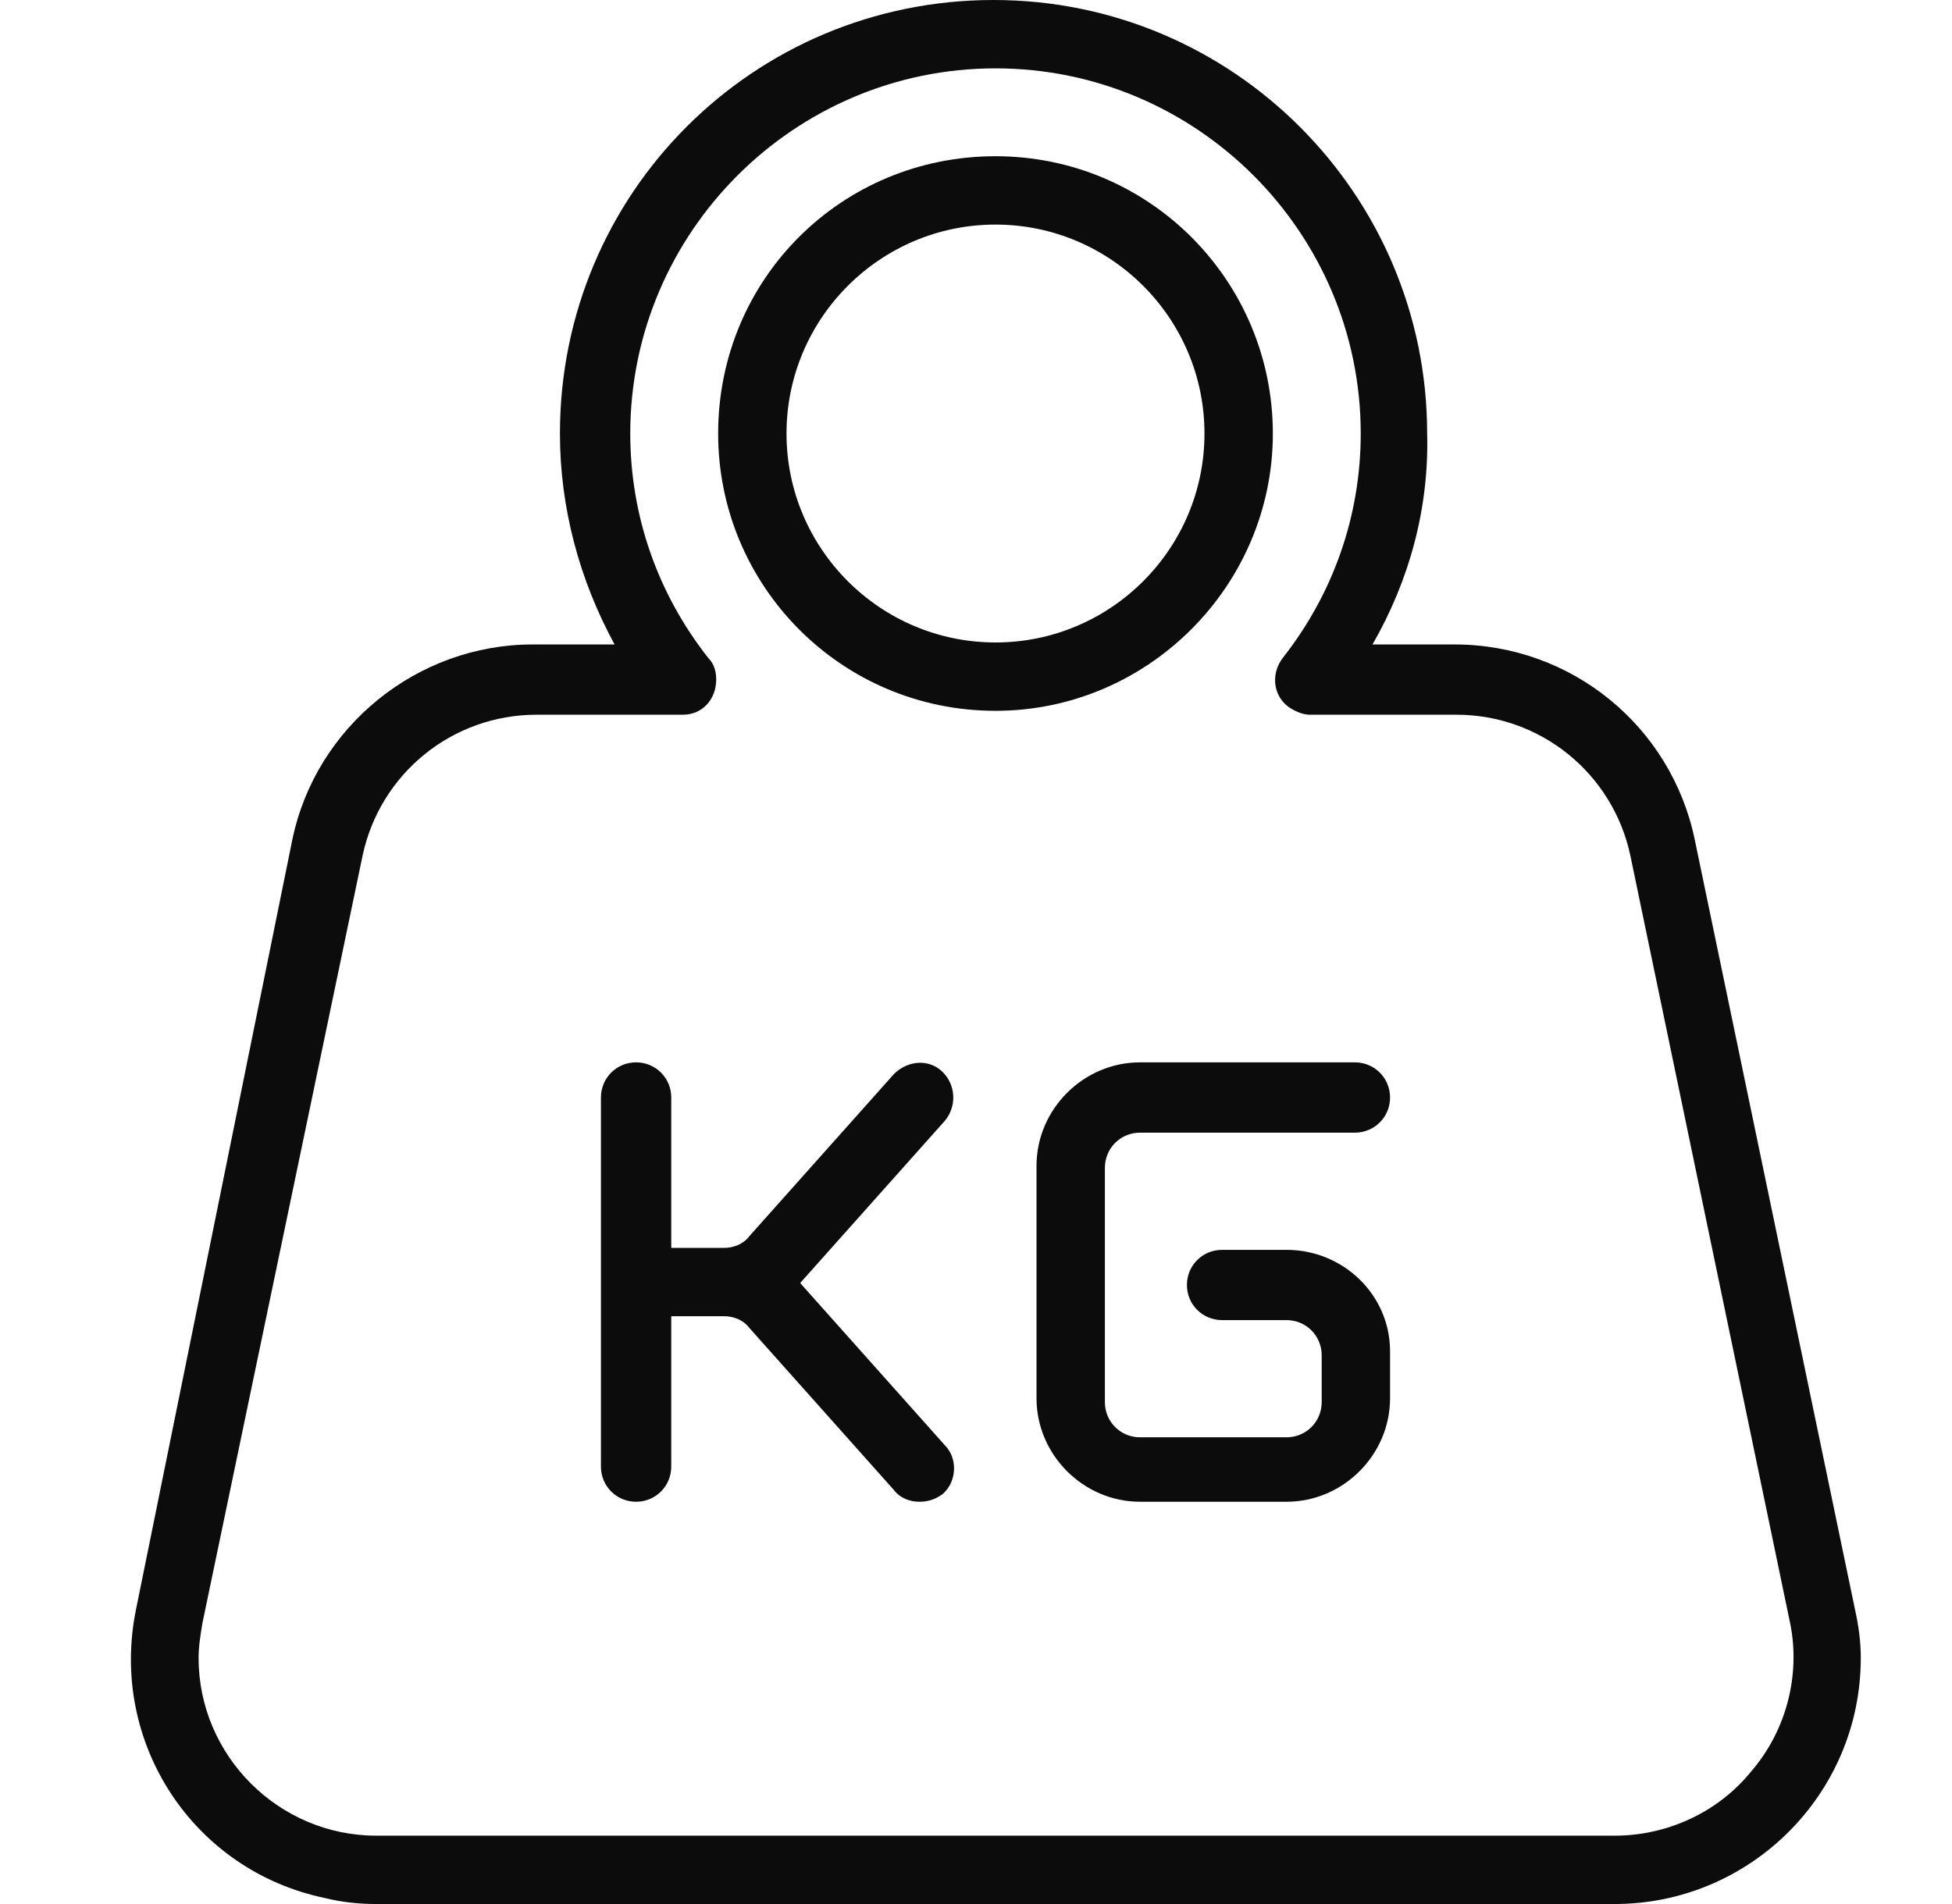 <svg width="41" height="40" viewBox="0 0 41 40" fill="#0c0c0c" xmlns="http://www.w3.org/2000/svg">
<path d="M26.735 9.108C26.735 5.908 24.151 3.282 20.91 3.282C17.669 3.282 15.084 5.867 15.084 9.108C15.084 12.308 17.669 14.933 20.91 14.933C24.11 14.933 26.735 12.308 26.735 9.108ZM20.91 13.497C18.489 13.497 16.52 11.528 16.52 9.108C16.52 6.687 18.489 4.718 20.91 4.718C23.33 4.718 25.299 6.687 25.299 9.108C25.299 11.528 23.33 13.497 20.91 13.497Z" fill="#0c0c0c"/>
<path d="M38.961 33.805L35.597 17.641C35.104 15.261 33.012 13.539 30.551 13.539H28.828C29.607 12.185 30.017 10.667 29.976 9.108C29.976 4.103 25.915 0 20.869 0C15.822 0 11.761 4.062 11.761 9.108C11.761 10.667 12.171 12.185 12.909 13.539H11.187C8.766 13.539 6.633 15.261 6.14 17.641L2.858 33.805C2.284 36.595 4.048 39.303 6.838 39.877C7.166 39.959 7.535 40 7.904 40H33.915C36.745 40 39.084 37.703 39.084 34.831C39.084 34.503 39.043 34.174 38.961 33.805ZM36.786 37.21C36.089 38.072 35.022 38.564 33.915 38.564H7.904C5.853 38.564 4.171 36.882 4.171 34.831C4.171 34.585 4.212 34.339 4.253 34.092L7.617 17.969C7.986 16.246 9.504 15.015 11.268 15.015H14.345C14.756 15.015 15.043 14.687 15.043 14.277C15.043 14.113 15.002 13.949 14.879 13.826C13.812 12.472 13.238 10.831 13.238 9.108C13.238 4.882 16.684 1.436 20.91 1.436C25.135 1.436 28.581 4.882 28.581 9.108C28.581 10.831 28.007 12.472 26.94 13.826C26.694 14.154 26.735 14.605 27.063 14.851C27.186 14.933 27.351 15.015 27.515 15.015H30.592C32.356 15.015 33.874 16.246 34.243 17.969L37.607 34.133C37.812 35.2 37.525 36.349 36.786 37.21Z" fill="#0c0c0c"/>
<path d="M19.843 23.549C20.089 23.262 20.089 22.81 19.802 22.523C19.515 22.236 19.063 22.277 18.776 22.564L15.74 25.969C15.617 26.134 15.412 26.216 15.207 26.216H14.099V23.057C14.099 22.646 13.771 22.318 13.361 22.318C12.95 22.318 12.622 22.646 12.622 23.057V30.81C12.622 31.221 12.95 31.549 13.361 31.549C13.771 31.549 14.099 31.221 14.099 30.81V27.651H15.207C15.412 27.651 15.617 27.733 15.74 27.898L18.776 31.303C18.899 31.467 19.104 31.549 19.309 31.549C19.474 31.549 19.638 31.508 19.802 31.385C20.089 31.139 20.13 30.646 19.843 30.359L16.807 26.954L19.843 23.549Z" fill="#0c0c0c"/>
<path d="M27.022 26.257H25.669C25.258 26.257 24.93 26.585 24.93 26.995C24.93 27.405 25.258 27.733 25.669 27.733H27.022C27.433 27.733 27.761 28.062 27.761 28.472V29.457C27.761 29.867 27.433 30.195 27.022 30.195H23.945C23.535 30.195 23.207 29.867 23.207 29.457V24.534C23.207 24.123 23.535 23.795 23.945 23.795H28.458C28.869 23.795 29.197 23.467 29.197 23.057C29.197 22.646 28.869 22.318 28.458 22.318H23.945C22.756 22.318 21.771 23.303 21.771 24.492V29.375C21.771 30.564 22.756 31.549 23.945 31.549H27.022C28.212 31.549 29.197 30.564 29.197 29.375V28.39C29.197 27.2 28.212 26.257 27.022 26.257Z" fill="#0c0c0c"/>
</svg>
